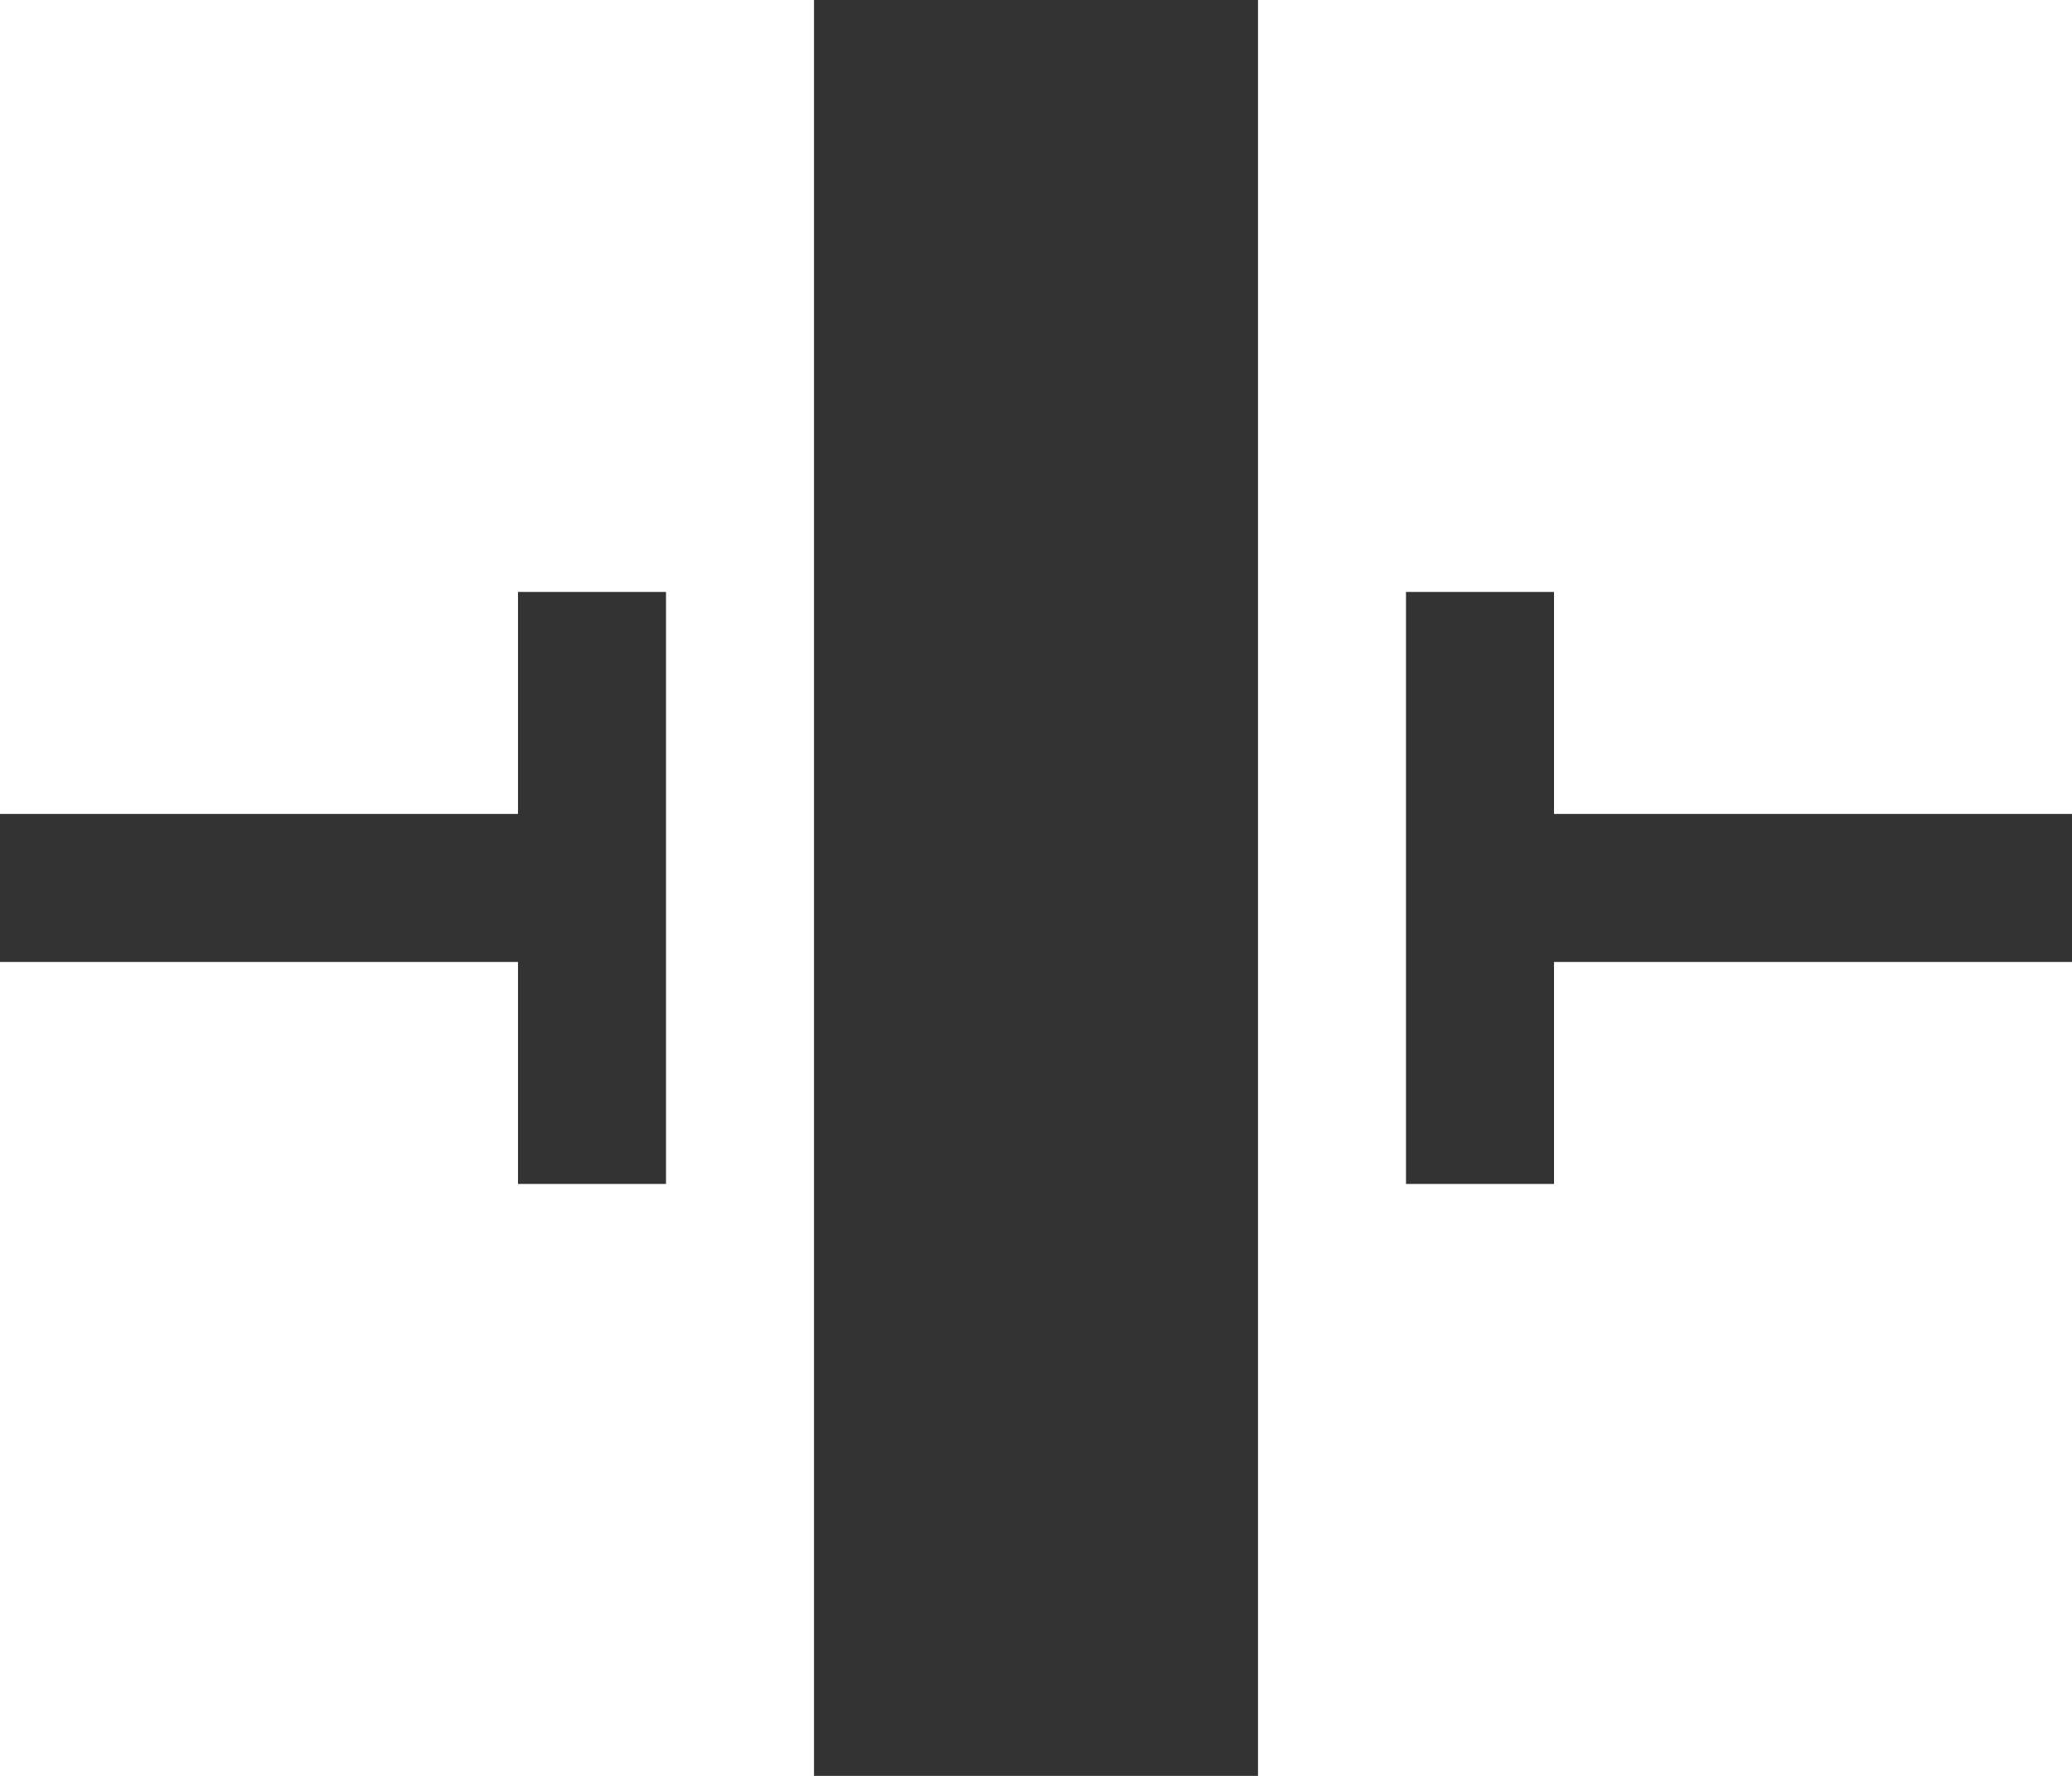 <svg xmlns="http://www.w3.org/2000/svg" width="28" height="24" viewBox="0 0 28 24">
  <path fill="#333333" fill-rule="evenodd" d="M7,11 L0,11 L0,13 L7,13 L7,16 L9,16 L9,8 L7,8 L7,11 Z M21,11 L28,11 L28,13 L21,13 L21,11 Z M19,8 L21,8 L21,16 L19,16 L19,8 Z M11,0 L17,0 L17,24 L11,24 L11,0 Z"/>
</svg>
